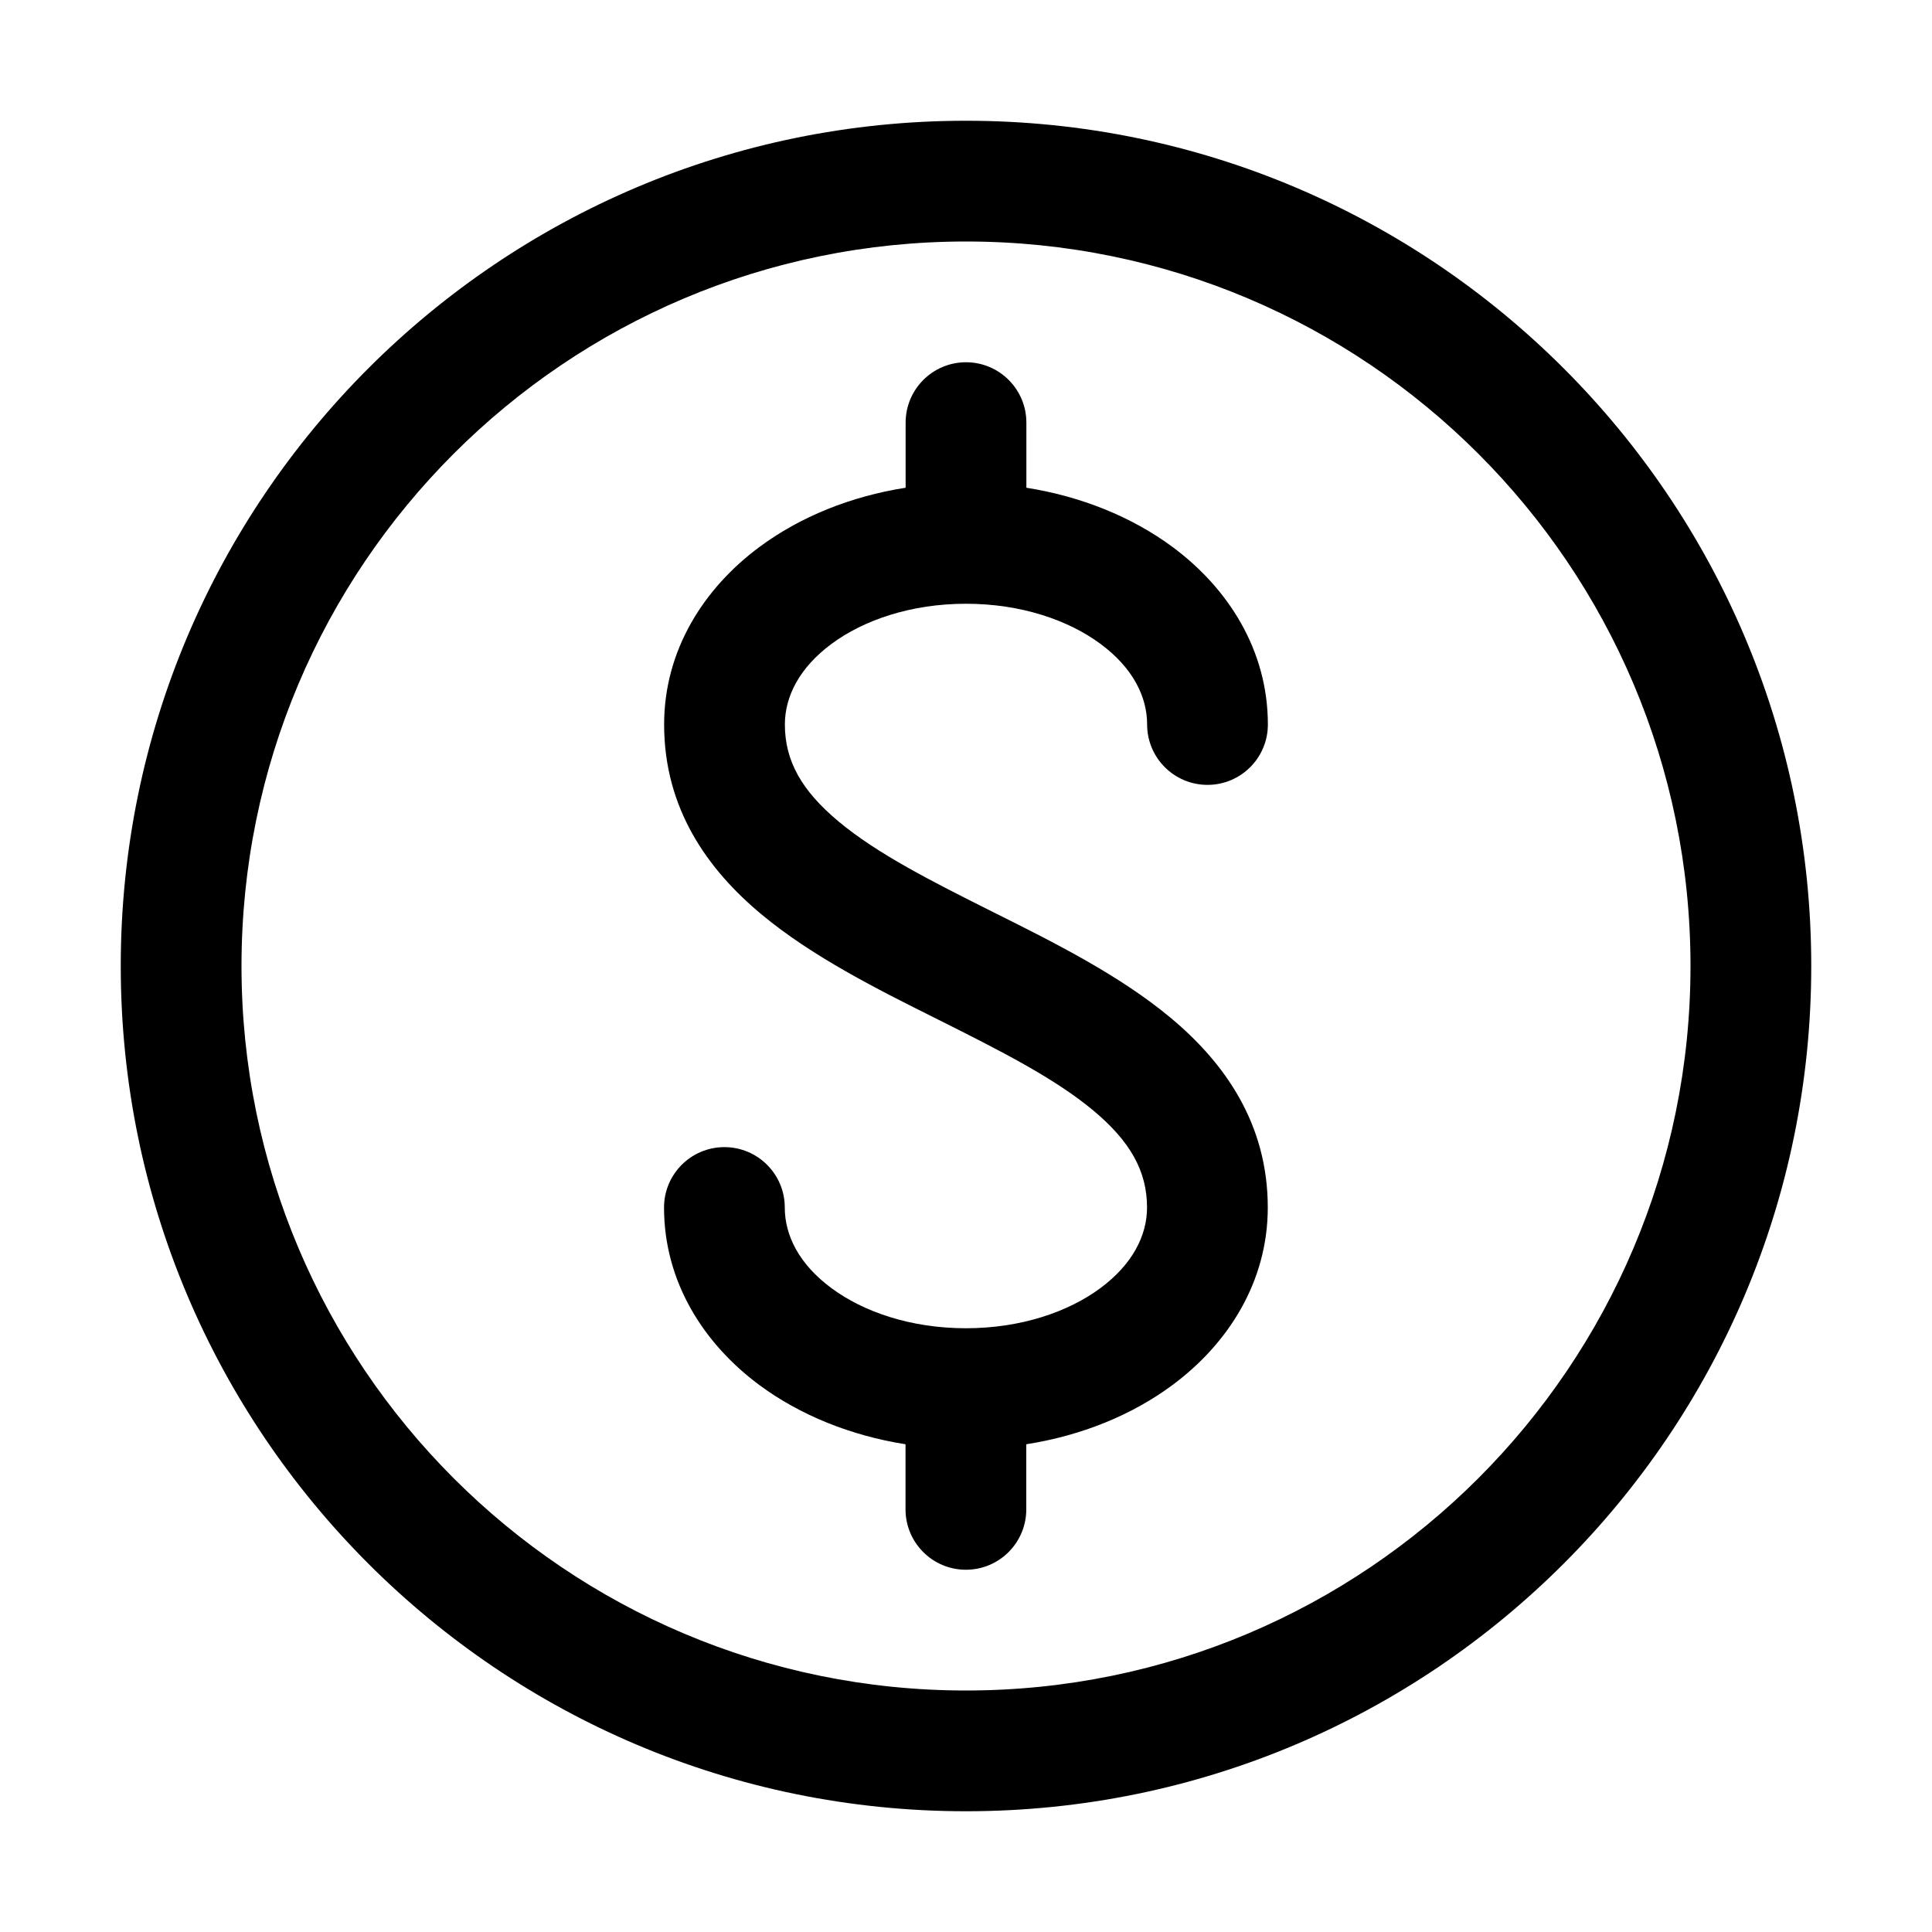 <!-- Generated by IcoMoon.io -->
<svg version="1.1" xmlns="http://www.w3.org/2000/svg" width="20" height="20" viewBox="0 0 20 20">
<title>currency-usd</title>
<path d="M10.625 4.375v0.674c0.568 0.090 1.091 0.301 1.513 0.613 0.576 0.427 0.987 1.068 0.987 1.838 0 0.345-0.28 0.625-0.625 0.625s-0.625-0.28-0.625-0.625c0-0.292-0.151-0.589-0.482-0.834-0.333-0.247-0.824-0.416-1.393-0.416s-1.060 0.169-1.393 0.416c-0.33 0.245-0.482 0.542-0.482 0.834 0 0.378 0.175 0.686 0.556 1.004 0.402 0.335 0.955 0.615 1.598 0.937l0.036 0.018c0.599 0.299 1.278 0.639 1.803 1.077 0.556 0.463 1.006 1.093 1.006 1.964 0 0.77-0.411 1.411-0.987 1.838-0.422 0.313-0.945 0.524-1.513 0.613v0.674c0 0.345-0.28 0.625-0.625 0.625s-0.625-0.28-0.625-0.625v-0.674c-0.568-0.090-1.091-0.301-1.513-0.613-0.576-0.427-0.987-1.068-0.987-1.838 0-0.345 0.28-0.625 0.625-0.625s0.625 0.28 0.625 0.625c0 0.292 0.151 0.589 0.482 0.834 0.333 0.247 0.824 0.416 1.393 0.416s1.060-0.169 1.393-0.416c0.33-0.245 0.482-0.542 0.482-0.834 0-0.378-0.175-0.686-0.556-1.004-0.402-0.335-0.955-0.615-1.598-0.937l-0.036-0.018c-0.599-0.299-1.278-0.639-1.803-1.077-0.556-0.463-1.006-1.093-1.006-1.964 0-0.77 0.411-1.411 0.987-1.838 0.422-0.313 0.945-0.524 1.513-0.613v-0.674c0-0.345 0.28-0.625 0.625-0.625s0.625 0.28 0.625 0.625z"></path>
<path d="M10 1.25c-4.832 0-8.75 3.918-8.75 8.75s3.918 8.75 8.75 8.75c4.832 0 8.75-3.918 8.75-8.75s-3.918-8.75-8.75-8.75zM2.5 10c0-4.142 3.358-7.5 7.5-7.5s7.5 3.358 7.5 7.5c0 4.142-3.358 7.5-7.5 7.5s-7.5-3.358-7.5-7.5z"></path>
</svg>
